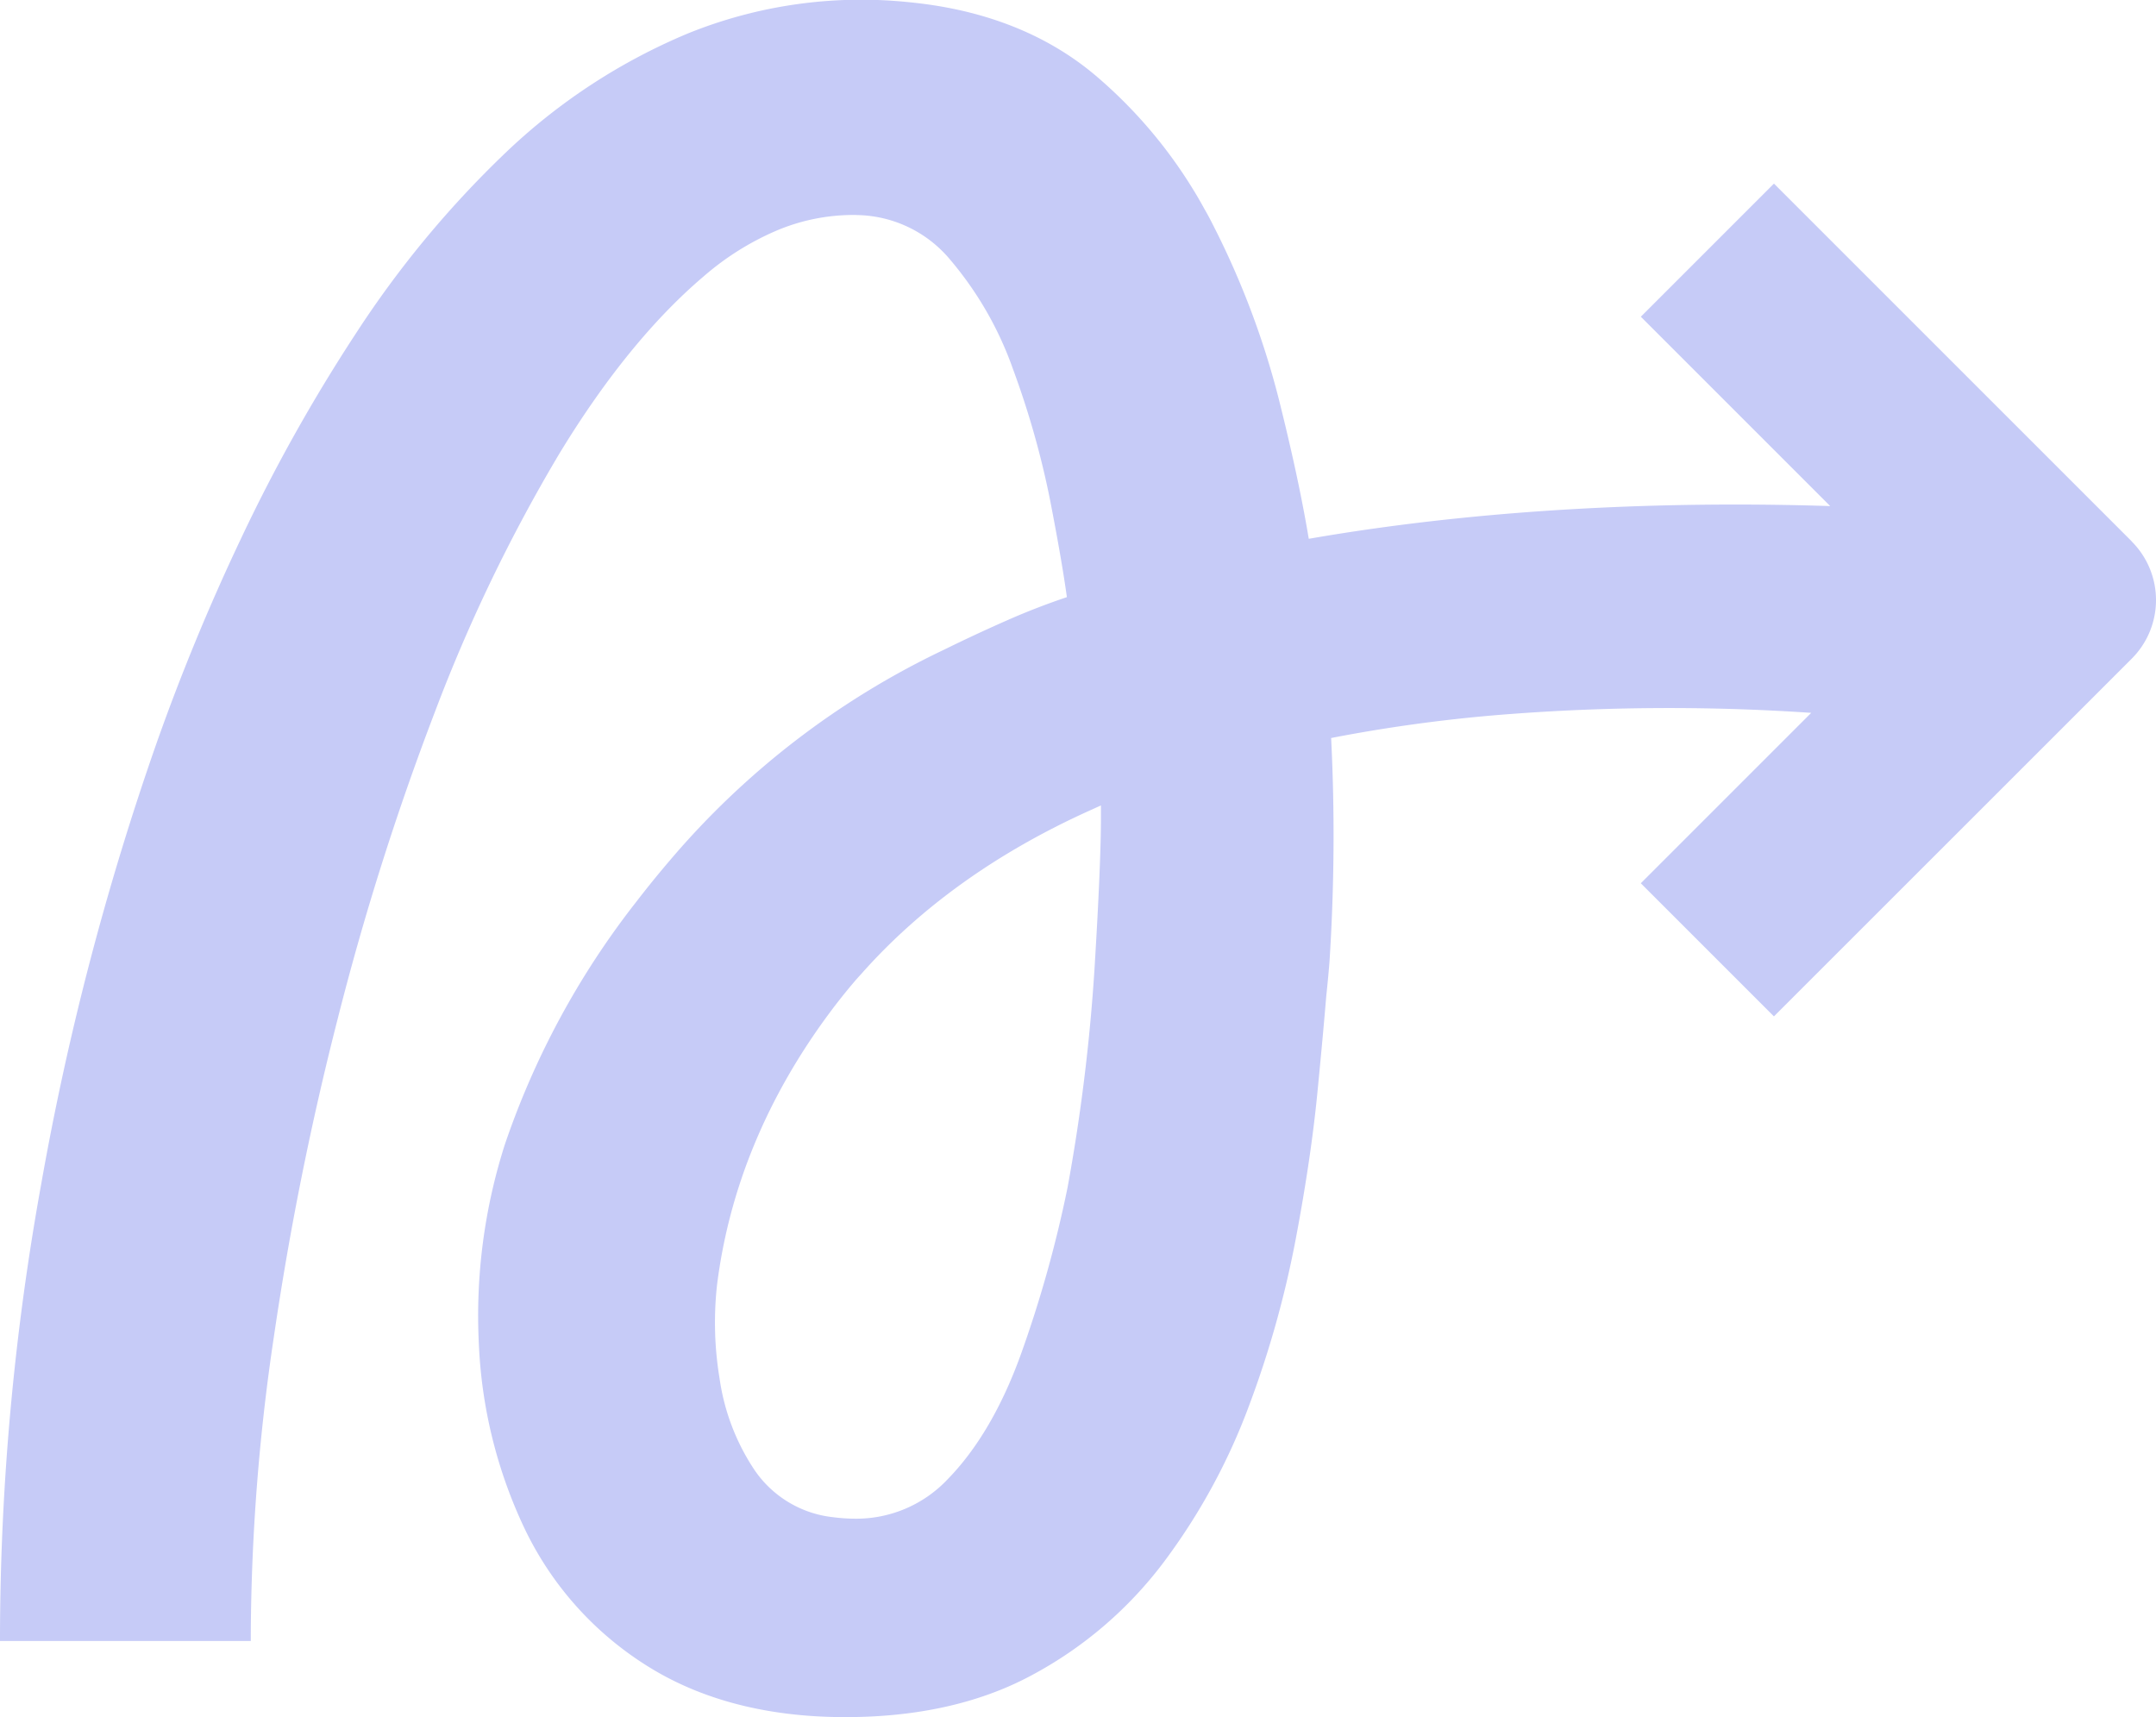 <?xml version="1.0" encoding="UTF-8"?>
<svg xmlns="http://www.w3.org/2000/svg" width="332.008" height="264.429" viewBox="0 0 332.008 264.429">
  <path id="_03_fleche" data-name="03_fleche" d="M373.067,141.659,361.6,130.192,317.976,86.569l-20.5,20.5,29.161,29.161c-19.8-.643-49.6-.282-80.188,5.02a.306.306,0,0,0-.11.016c-.831-4.988-1.992-10.635-3.467-16.816-.016-.047-.016-.094-.031-.141q-.541-2.259-1.129-4.612a128.665,128.665,0,0,0-10.149-26.824c-.392-.784-.8-1.553-1.239-2.306-.58-1.067-1.035-1.835-1.318-2.322-.078-.125-.157-.251-.235-.392-.094-.141-.141-.22-.141-.22a73,73,0,0,0-15.106-17.694c-7.514-6.353-17.145-10.165-28.643-11.294a71.1,71.1,0,0,0-34.071,4.769,91.843,91.843,0,0,0-28.361,18.6,155.924,155.924,0,0,0-22.839,27.624,260.267,260.267,0,0,0-17.835,31.89,329.042,329.042,0,0,0-12.863,31.2,433.819,433.819,0,0,0-17.788,68.031A394.939,394.939,0,0,0,44.8,309.831v1.176H83.42v-1.176a318.756,318.756,0,0,1,3.545-45.616A474.731,474.731,0,0,1,96.8,215.2a421.8,421.8,0,0,1,14.933-47.169,251.563,251.563,0,0,1,19.231-39.922c7.012-11.529,14.494-20.722,22.227-27.278a42.7,42.7,0,0,1,11.278-7.059A30.417,30.417,0,0,1,176.078,91.4c.267,0,.518,0,.769.016a19.054,19.054,0,0,1,14.337,6.949,53.543,53.543,0,0,1,9.631,16.831,133.837,133.837,0,0,1,5.678,20.047c1.192,6.133,2.071,11.169,2.6,15.012-3.137,1.051-6.243,2.259-9.224,3.576-.267.126-.549.235-.816.361-2.965,1.318-5.945,2.714-8.878,4.157A126.548,126.548,0,0,0,148,190.741q-2.776,3.247-5.318,6.557a126.54,126.54,0,0,0-20.157,37.3,86.557,86.557,0,0,0-3.984,30.667,73.556,73.556,0,0,0,7.012,28.361,50.757,50.757,0,0,0,18.353,20.863c8.047,5.224,17.929,7.984,29.412,8.22.565,0,1.129.016,1.694.016,11,0,20.565-2.133,28.455-6.337a61.962,61.962,0,0,0,20.69-17.725A95.674,95.674,0,0,0,237.129,274.8a154.9,154.9,0,0,0,7.153-25.427c1.584-8.329,2.714-15.953,3.373-22.667.674-6.871,1.114-11.8,1.38-15.027.188-1.773.361-3.561.5-5.333a302.349,302.349,0,0,0,.251-34.4,238.1,238.1,0,0,1,24.941-3.482,324.555,324.555,0,0,1,48.988-.392l-26.243,26.243,20.5,20.5L361.6,171.2l11.467-11.467a12.762,12.762,0,0,0,0-18.055ZM214.337,184.153c0,4.659-.314,12.282-.988,23.294a287.173,287.173,0,0,1-4.157,33.741,186.677,186.677,0,0,1-7.153,25.584c-2.933,8.157-6.745,14.651-11.294,19.31a19.316,19.316,0,0,1-14.275,6.086,26.4,26.4,0,0,1-3.294-.22,16.822,16.822,0,0,1-12.251-7.373,34.022,34.022,0,0,1-5.318-14.008,52.772,52.772,0,0,1-.392-14.369c1.851-14.839,7.7-28.973,17.38-41.992,1-1.349,2.055-2.682,3.137-3.984a2.728,2.728,0,0,1,.188-.22c.471-.565.941-1.114,1.459-1.663,9.129-10.337,20.988-18.808,35.294-25.255l1.663-.753Z" transform="translate(-44.8 -58.296)" fill="#c6cbf7"></path>
</svg>
